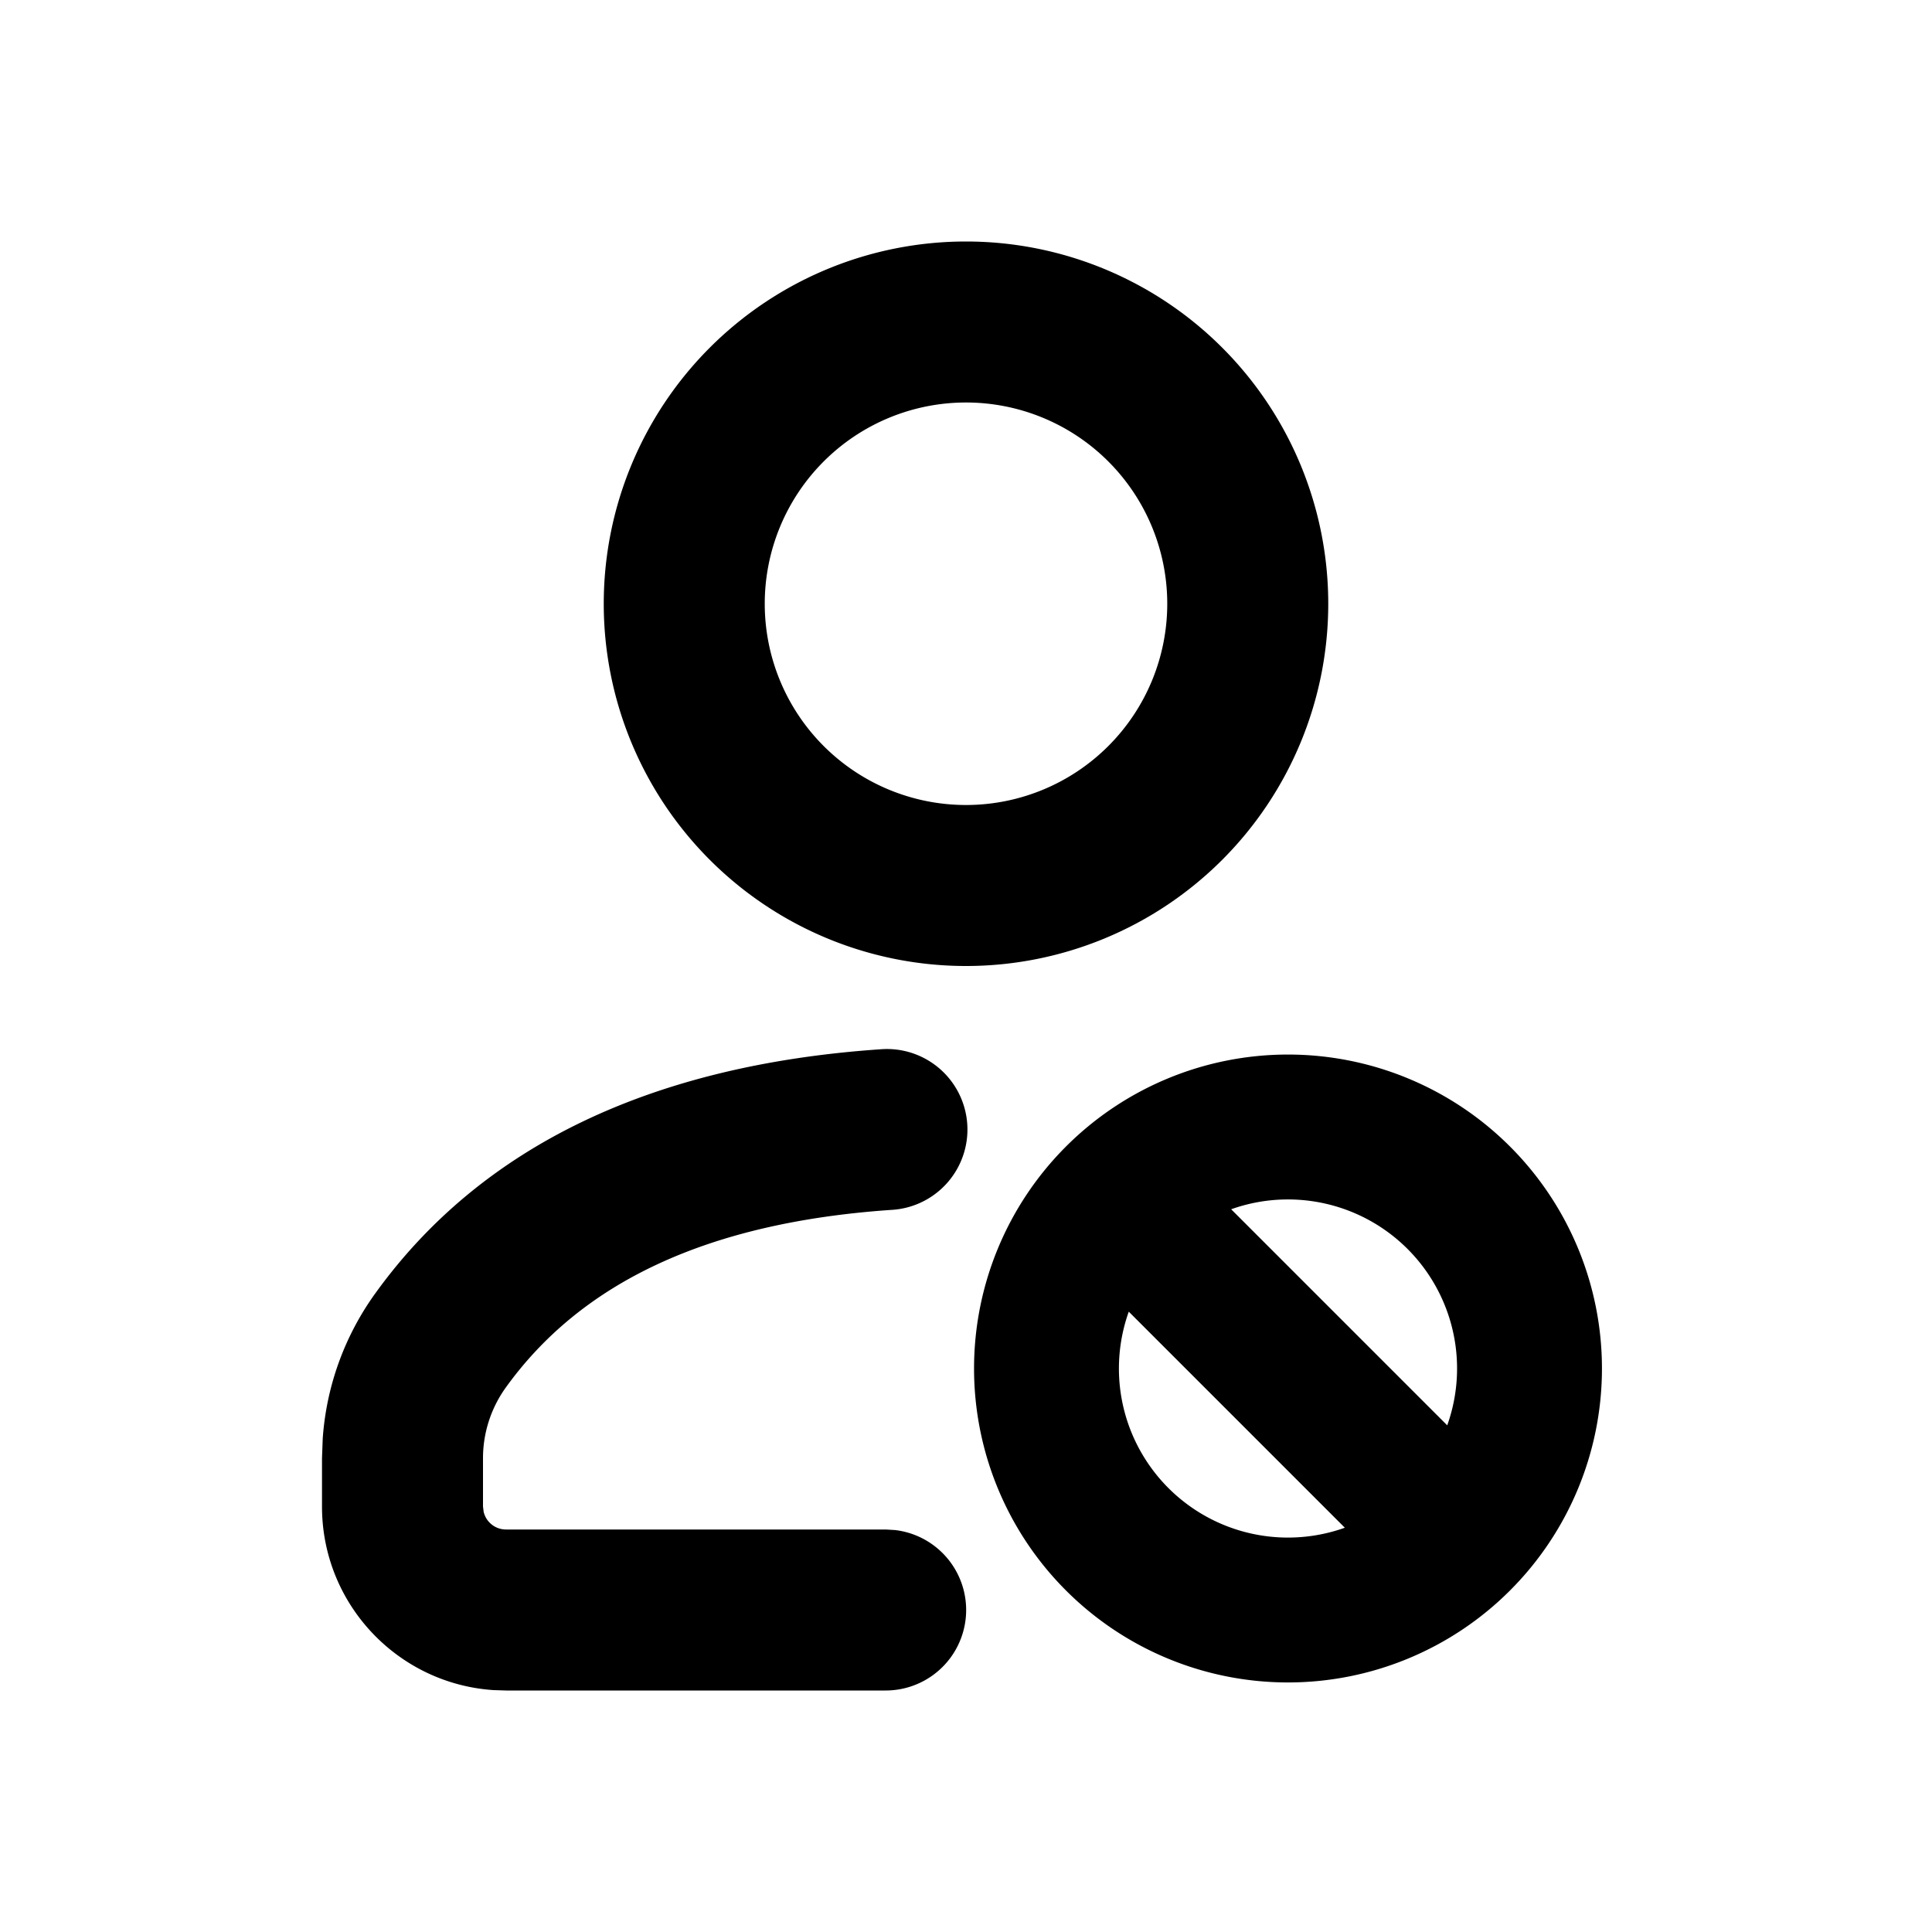 <svg xml:space="preserve" viewBox="0 0 24 24" xmlns="http://www.w3.org/2000/svg"><path clip-rule="evenodd" fill="none" d="M0 0h24v24H0z"/><path d="M12 3a4.5 4.5 0 1 0 0 9 4.5 4.5 0 0 0 0-9zm0 2a2.5 2.5 0 1 1 0 5 2.5 2.5 0 0 1 0-5zm-.997 16a1 1 0 0 0 .117-1.993L11.003 19H6.286a.285.285 0 0 1-.278-.22L6 18.714v-.6c0-.314.099-.621.282-.876.941-1.309 2.508-2.051 4.787-2.208a1 1 0 1 0-.137-1.995c-2.833.195-4.953 1.2-6.273 3.036a3.495 3.495 0 0 0-.65 1.8L4 18.115v.6c0 1.21.94 2.2 2.129 2.28l.157.005h4.717zM16 13.1a3.9 3.9 0 1 1 0 7.8 3.9 3.9 0 0 1 0-7.8zm-1.978 3.194a2.1 2.1 0 0 0 2.684 2.684l-2.684-2.684zM16 14.9a2.09 2.09 0 0 0-.706.122l2.684 2.684A2.1 2.1 0 0 0 16 14.9z"/></svg>
